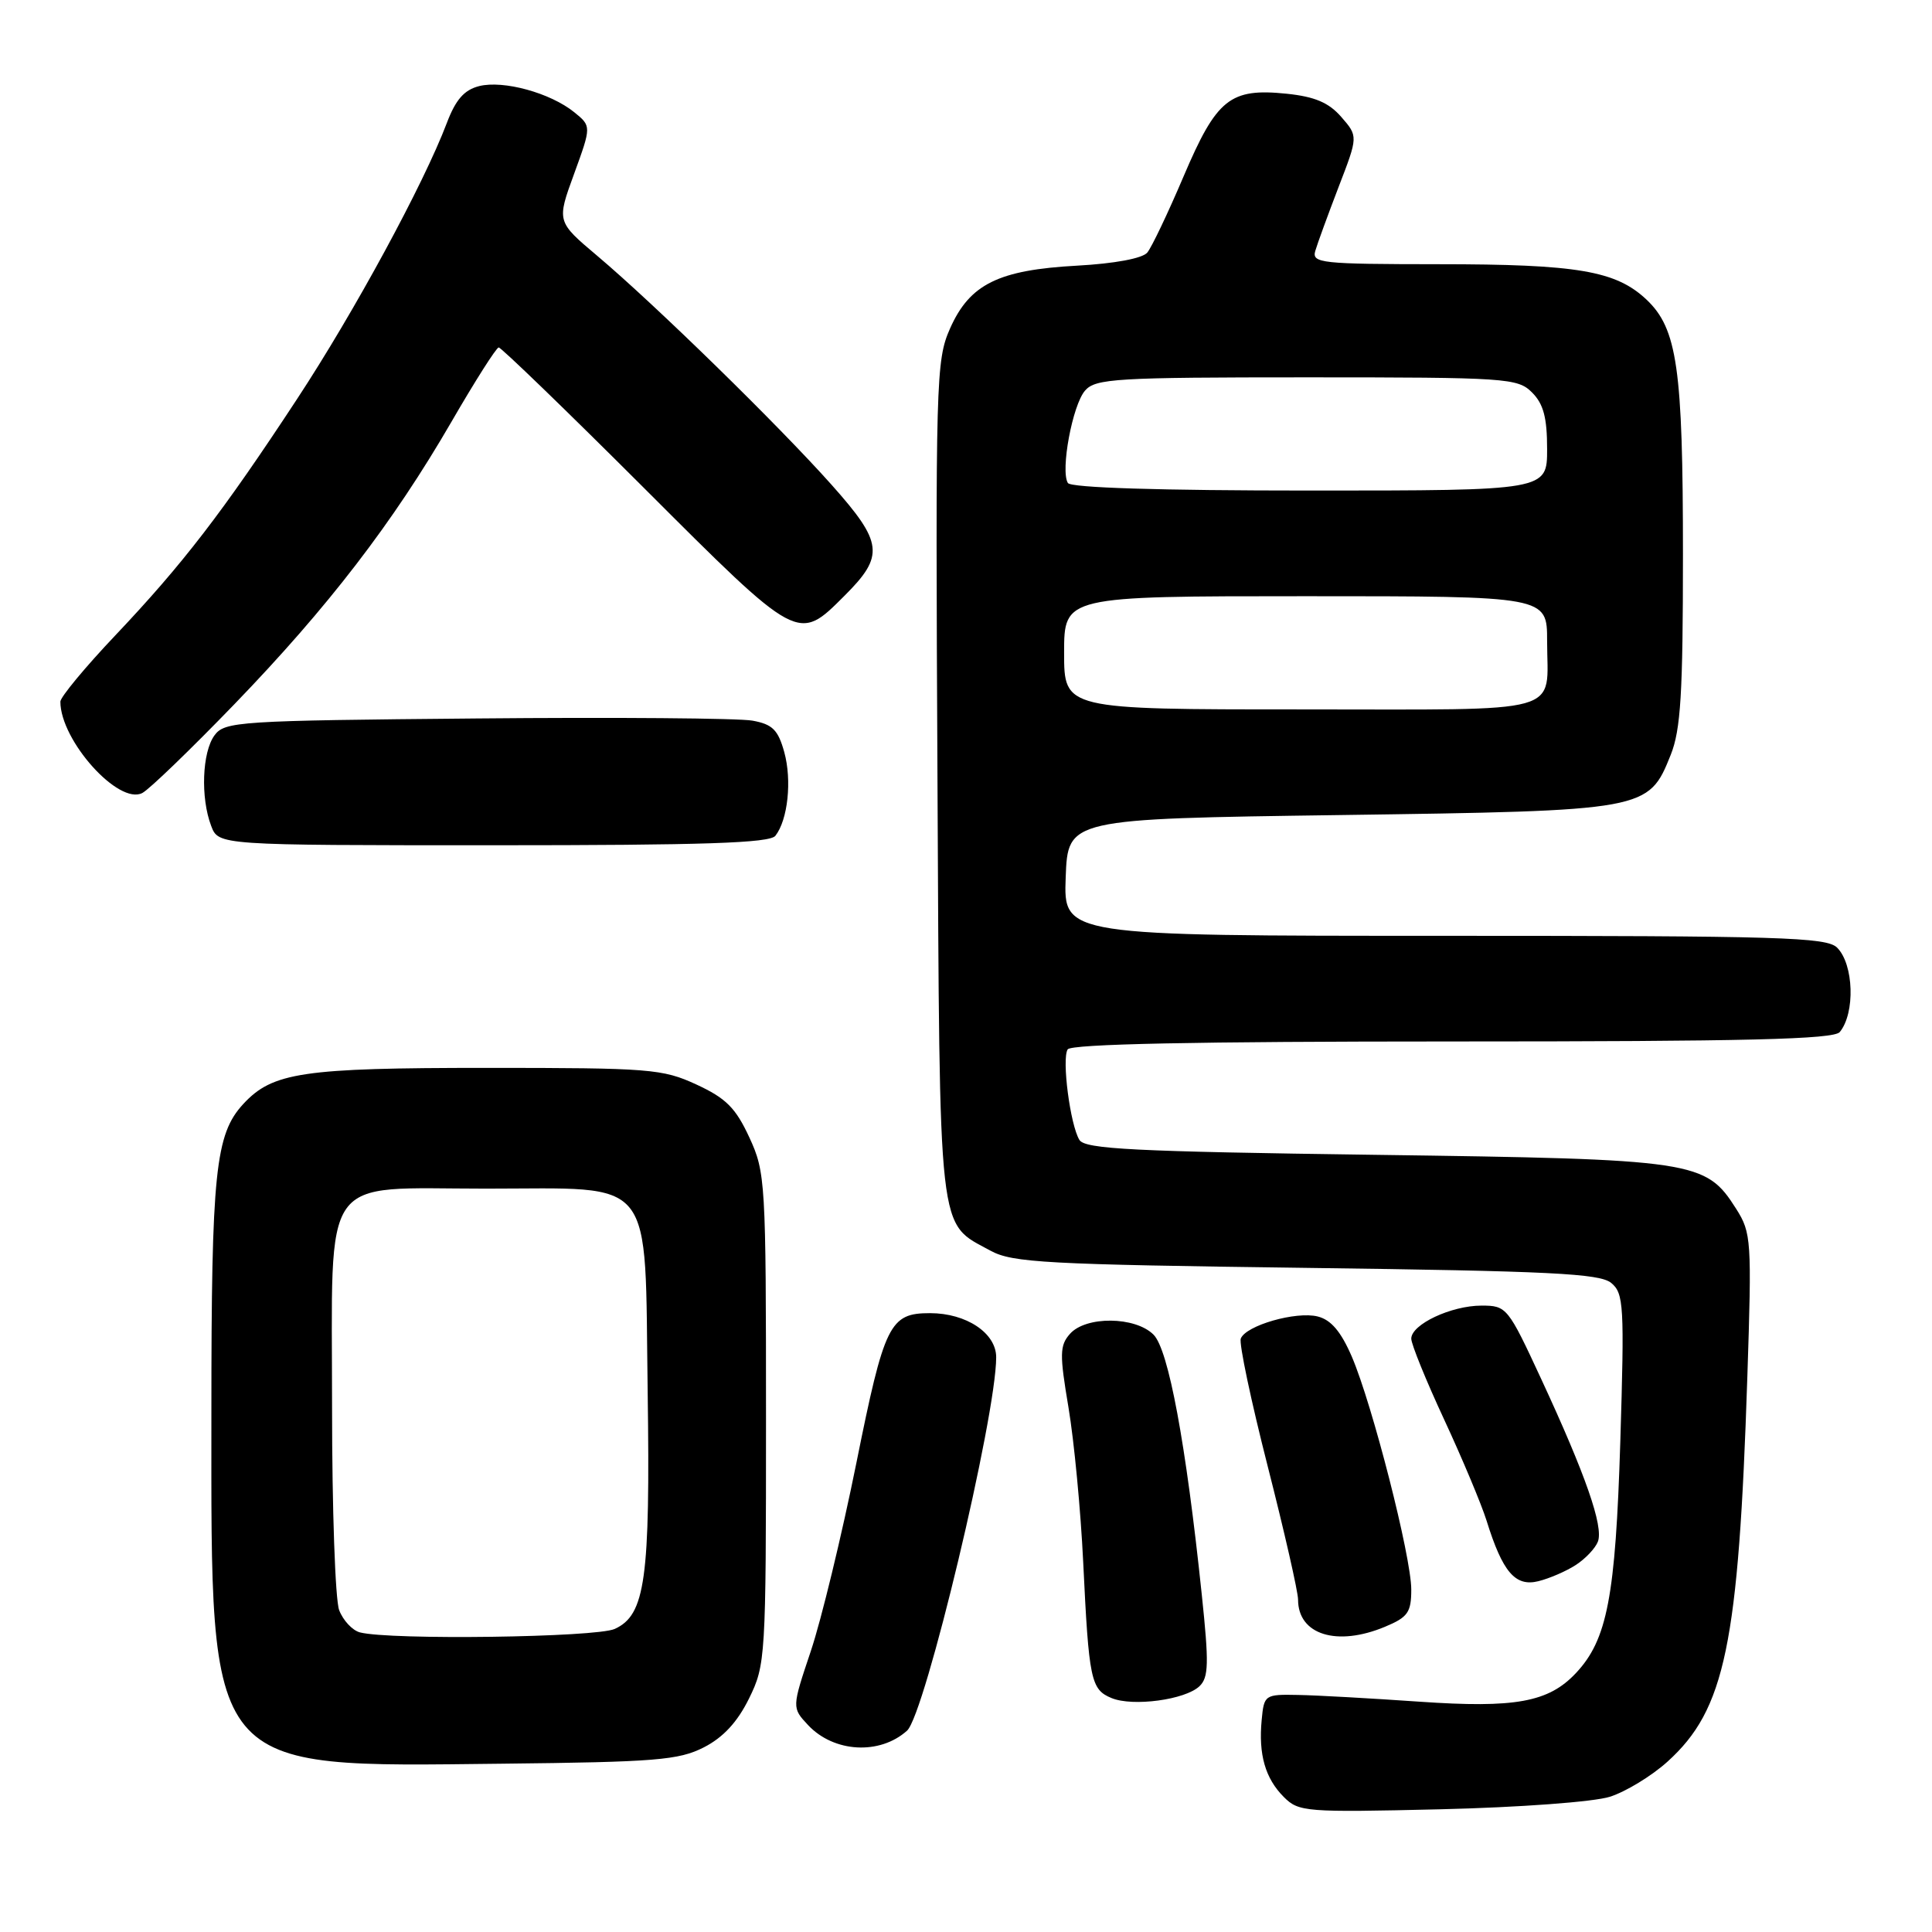 <?xml version="1.0" encoding="UTF-8" standalone="no"?>
<!DOCTYPE svg PUBLIC "-//W3C//DTD SVG 1.1//EN" "http://www.w3.org/Graphics/SVG/1.1/DTD/svg11.dtd" >
<svg xmlns="http://www.w3.org/2000/svg" xmlns:xlink="http://www.w3.org/1999/xlink" version="1.1" viewBox="0 0 256 256">
 <g >
 <path fill="currentColor"
d=" M 213.32 238.08 C 215.42 237.41 218.86 235.32 220.95 233.43 C 228.59 226.52 230.37 217.96 231.53 182.50 C 232.13 164.34 232.06 163.35 230.06 160.19 C 226.00 153.79 224.72 153.60 182.21 153.02 C 150.22 152.59 143.78 152.26 143.03 151.05 C 141.81 149.07 140.67 140.34 141.47 139.05 C 141.91 138.34 158.49 138.00 192.44 138.00 C 231.48 138.00 242.98 137.72 243.78 136.75 C 245.84 134.24 245.64 127.78 243.43 125.57 C 242.04 124.18 235.94 124.00 191.39 124.00 C 140.92 124.00 140.92 124.00 141.21 116.25 C 141.50 108.50 141.50 108.50 177.50 108.00 C 218.26 107.43 218.42 107.40 221.38 100.02 C 222.71 96.69 223.00 91.89 223.00 73.42 C 223.00 48.80 222.25 43.55 218.16 39.69 C 214.11 35.88 209.02 35.01 190.63 35.01 C 175.04 35.00 173.81 34.87 174.28 33.25 C 174.56 32.29 175.95 28.48 177.37 24.78 C 179.96 18.06 179.96 18.06 177.73 15.50 C 176.07 13.59 174.22 12.81 170.50 12.42 C 162.99 11.65 161.22 13.07 156.84 23.35 C 154.77 28.22 152.60 32.77 152.02 33.47 C 151.38 34.24 147.68 34.93 142.73 35.20 C 132.28 35.77 128.49 37.65 125.88 43.54 C 124.02 47.75 123.95 50.30 124.22 103.26 C 124.53 164.71 124.21 161.88 131.26 165.73 C 134.15 167.31 138.64 167.55 173.10 168.00 C 205.38 168.42 211.99 168.74 213.50 170.00 C 215.16 171.38 215.25 173.00 214.70 191.00 C 214.06 211.60 212.97 217.27 208.82 221.69 C 205.19 225.56 200.77 226.36 188.06 225.48 C 181.70 225.04 174.47 224.63 172.00 224.59 C 167.60 224.50 167.49 224.57 167.18 227.89 C 166.74 232.48 167.65 235.65 170.12 238.12 C 172.09 240.09 173.00 240.16 190.84 239.74 C 201.36 239.49 211.17 238.76 213.32 238.08 Z  M 93.25 231.54 C 95.82 230.23 97.71 228.19 99.25 225.06 C 101.44 220.61 101.50 219.68 101.50 188.00 C 101.50 156.58 101.43 155.34 99.29 150.71 C 97.48 146.80 96.20 145.52 92.29 143.71 C 87.79 141.63 86.12 141.50 64.50 141.50 C 40.07 141.50 36.12 142.09 32.24 146.28 C 28.53 150.30 28.01 155.26 28.01 187.07 C 28.00 235.32 27.01 234.13 66.50 233.70 C 86.86 233.48 89.93 233.23 93.25 231.54 Z  M 120.19 229.32 C 122.57 227.17 132.00 187.68 132.00 179.84 C 132.00 176.64 128.04 174.00 123.24 174.00 C 117.88 174.00 117.19 175.40 113.47 193.87 C 111.54 203.43 108.83 214.63 107.44 218.77 C 104.92 226.28 104.92 226.28 107.08 228.59 C 110.50 232.23 116.58 232.57 120.19 229.32 Z  M 158.94 223.43 C 160.16 222.26 160.20 220.40 159.24 211.28 C 157.14 191.22 154.83 178.83 152.85 176.85 C 150.42 174.42 143.87 174.36 141.77 176.75 C 140.41 178.29 140.39 179.44 141.58 186.50 C 142.32 190.90 143.20 200.12 143.53 207.00 C 144.28 222.60 144.54 223.87 147.28 225.00 C 150.10 226.17 157.06 225.23 158.94 223.43 Z  M 183.53 215.55 C 186.55 214.29 187.00 213.65 187.00 210.62 C 187.00 206.28 181.85 186.13 179.13 179.78 C 177.69 176.44 176.37 174.88 174.60 174.44 C 171.73 173.72 165.08 175.63 164.41 177.37 C 164.16 178.02 165.77 185.63 167.98 194.30 C 170.19 202.97 172.00 210.91 172.00 211.96 C 172.00 216.61 177.15 218.22 183.53 215.55 Z  M 208.80 207.37 C 210.07 206.55 211.39 205.16 211.73 204.27 C 212.49 202.27 210.12 195.45 204.23 182.75 C 199.81 173.21 199.64 173.00 196.31 173.00 C 192.29 173.00 187.00 175.49 187.00 177.38 C 187.00 178.11 188.96 182.94 191.36 188.10 C 193.76 193.27 196.29 199.30 196.98 201.50 C 199.10 208.31 200.78 210.27 203.83 209.52 C 205.30 209.16 207.54 208.19 208.80 207.37 Z  M 102.74 110.75 C 104.40 108.63 104.95 103.41 103.92 99.66 C 103.10 96.71 102.36 95.97 99.71 95.49 C 97.95 95.16 81.50 95.03 63.17 95.20 C 31.52 95.48 29.77 95.60 28.42 97.44 C 26.78 99.68 26.56 105.71 27.98 109.43 C 28.95 112.00 28.95 112.00 65.35 112.00 C 93.28 112.00 101.98 111.71 102.74 110.75 Z  M 31.05 93.32 C 43.47 80.46 52.08 69.25 59.82 55.89 C 62.94 50.50 65.76 46.06 66.08 46.04 C 66.39 46.02 75.04 54.38 85.29 64.62 C 105.93 85.25 105.71 85.13 111.92 78.92 C 117.22 73.63 117.02 71.91 110.20 64.25 C 103.18 56.37 86.84 40.40 79.13 33.89 C 73.76 29.36 73.76 29.36 76.07 23.04 C 78.37 16.72 78.37 16.72 76.09 14.87 C 72.93 12.31 66.71 10.60 63.49 11.41 C 61.51 11.91 60.38 13.20 59.21 16.29 C 56.14 24.39 46.95 41.33 39.37 52.86 C 29.48 67.92 24.22 74.75 15.28 84.19 C 11.28 88.41 8.00 92.37 8.00 92.97 C 8.00 98.13 15.74 106.74 18.87 105.07 C 19.82 104.56 25.30 99.27 31.05 93.32 Z  M 141.00 86.50 C 141.00 79.00 141.00 79.00 173.00 79.00 C 205.00 79.00 205.00 79.00 205.00 84.92 C 205.00 94.83 207.99 94.00 172.39 94.00 C 141.00 94.00 141.00 94.00 141.00 86.50 Z  M 141.50 64.00 C 140.49 62.37 142.11 53.65 143.78 51.75 C 145.17 50.16 147.89 50.00 173.15 50.00 C 199.67 50.00 201.10 50.10 203.00 52.00 C 204.52 53.52 205.00 55.33 205.00 59.50 C 205.00 65.00 205.00 65.00 173.56 65.00 C 153.62 65.00 141.89 64.63 141.50 64.00 Z  M 47.69 216.30 C 46.70 216.04 45.46 214.72 44.94 213.35 C 44.42 211.99 44.00 199.92 44.00 186.55 C 44.00 154.95 42.21 157.50 64.39 157.50 C 87.09 157.50 85.41 155.39 85.82 184.42 C 86.17 209.25 85.51 213.99 81.46 215.84 C 78.98 216.97 51.71 217.34 47.69 216.30 Z "/>
</g>
</svg>